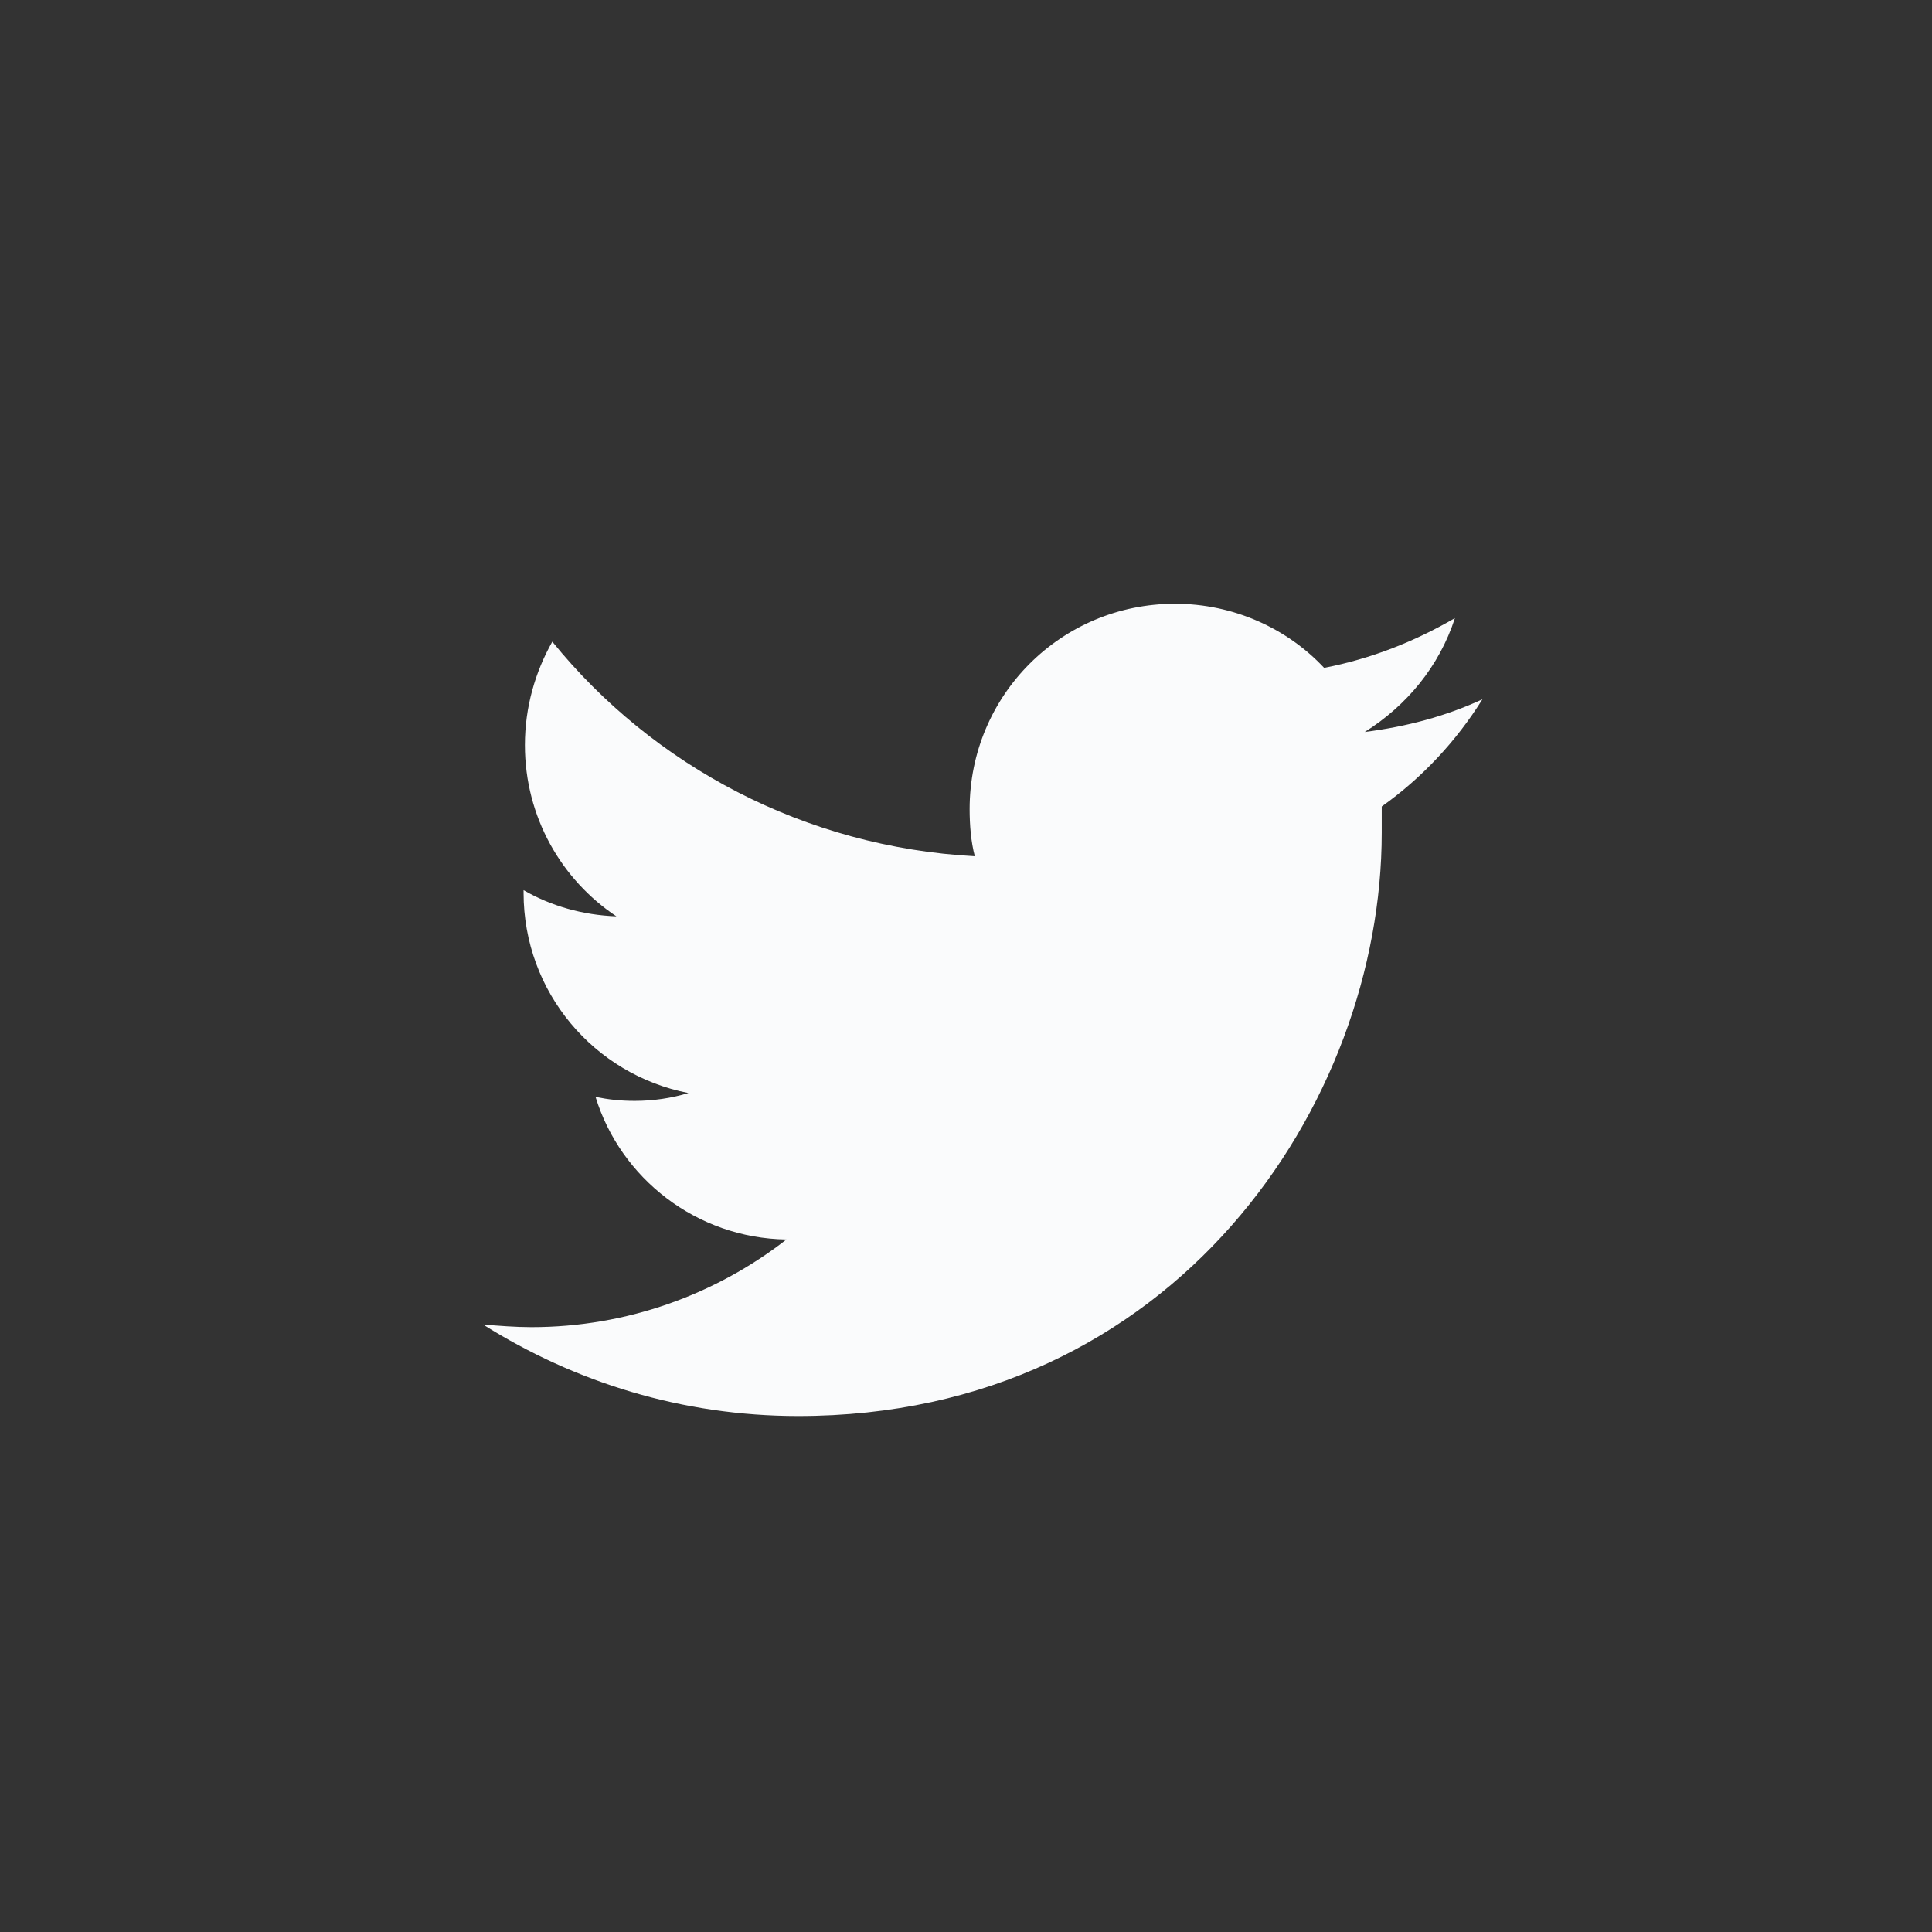 <svg width="16" height="16" viewBox="0 0 16 16" fill="none" xmlns="http://www.w3.org/2000/svg">
<rect x="0" y="0" width="16" height="16" fill="#333333" stroke="none"/>
<path d="M11.443 6.679C11.443 6.755 11.443 6.831 11.443 6.896C11.443 9.138 9.731 11.727 6.611 11.727C5.647 11.727 4.758 11.446 4 10.969C4.13 10.98 4.271 10.991 4.401 10.991C5.192 10.991 5.928 10.72 6.513 10.265C5.766 10.254 5.138 9.756 4.932 9.084C5.04 9.106 5.138 9.117 5.257 9.117C5.408 9.117 5.56 9.095 5.701 9.052C4.921 8.9 4.336 8.217 4.336 7.394C4.336 7.383 4.336 7.383 4.336 7.372C4.563 7.503 4.823 7.578 5.105 7.589C4.65 7.286 4.347 6.766 4.347 6.17C4.347 5.856 4.433 5.563 4.574 5.314C5.408 6.343 6.665 7.015 8.073 7.091C8.041 6.972 8.03 6.831 8.03 6.701C8.03 5.758 8.788 5 9.731 5C10.218 5 10.662 5.206 10.966 5.531C11.356 5.455 11.713 5.314 12.049 5.119C11.919 5.52 11.648 5.845 11.302 6.062C11.648 6.018 11.973 5.932 12.277 5.791C12.06 6.138 11.778 6.441 11.443 6.679Z" fill="#FAFBFC"/>
</svg>
